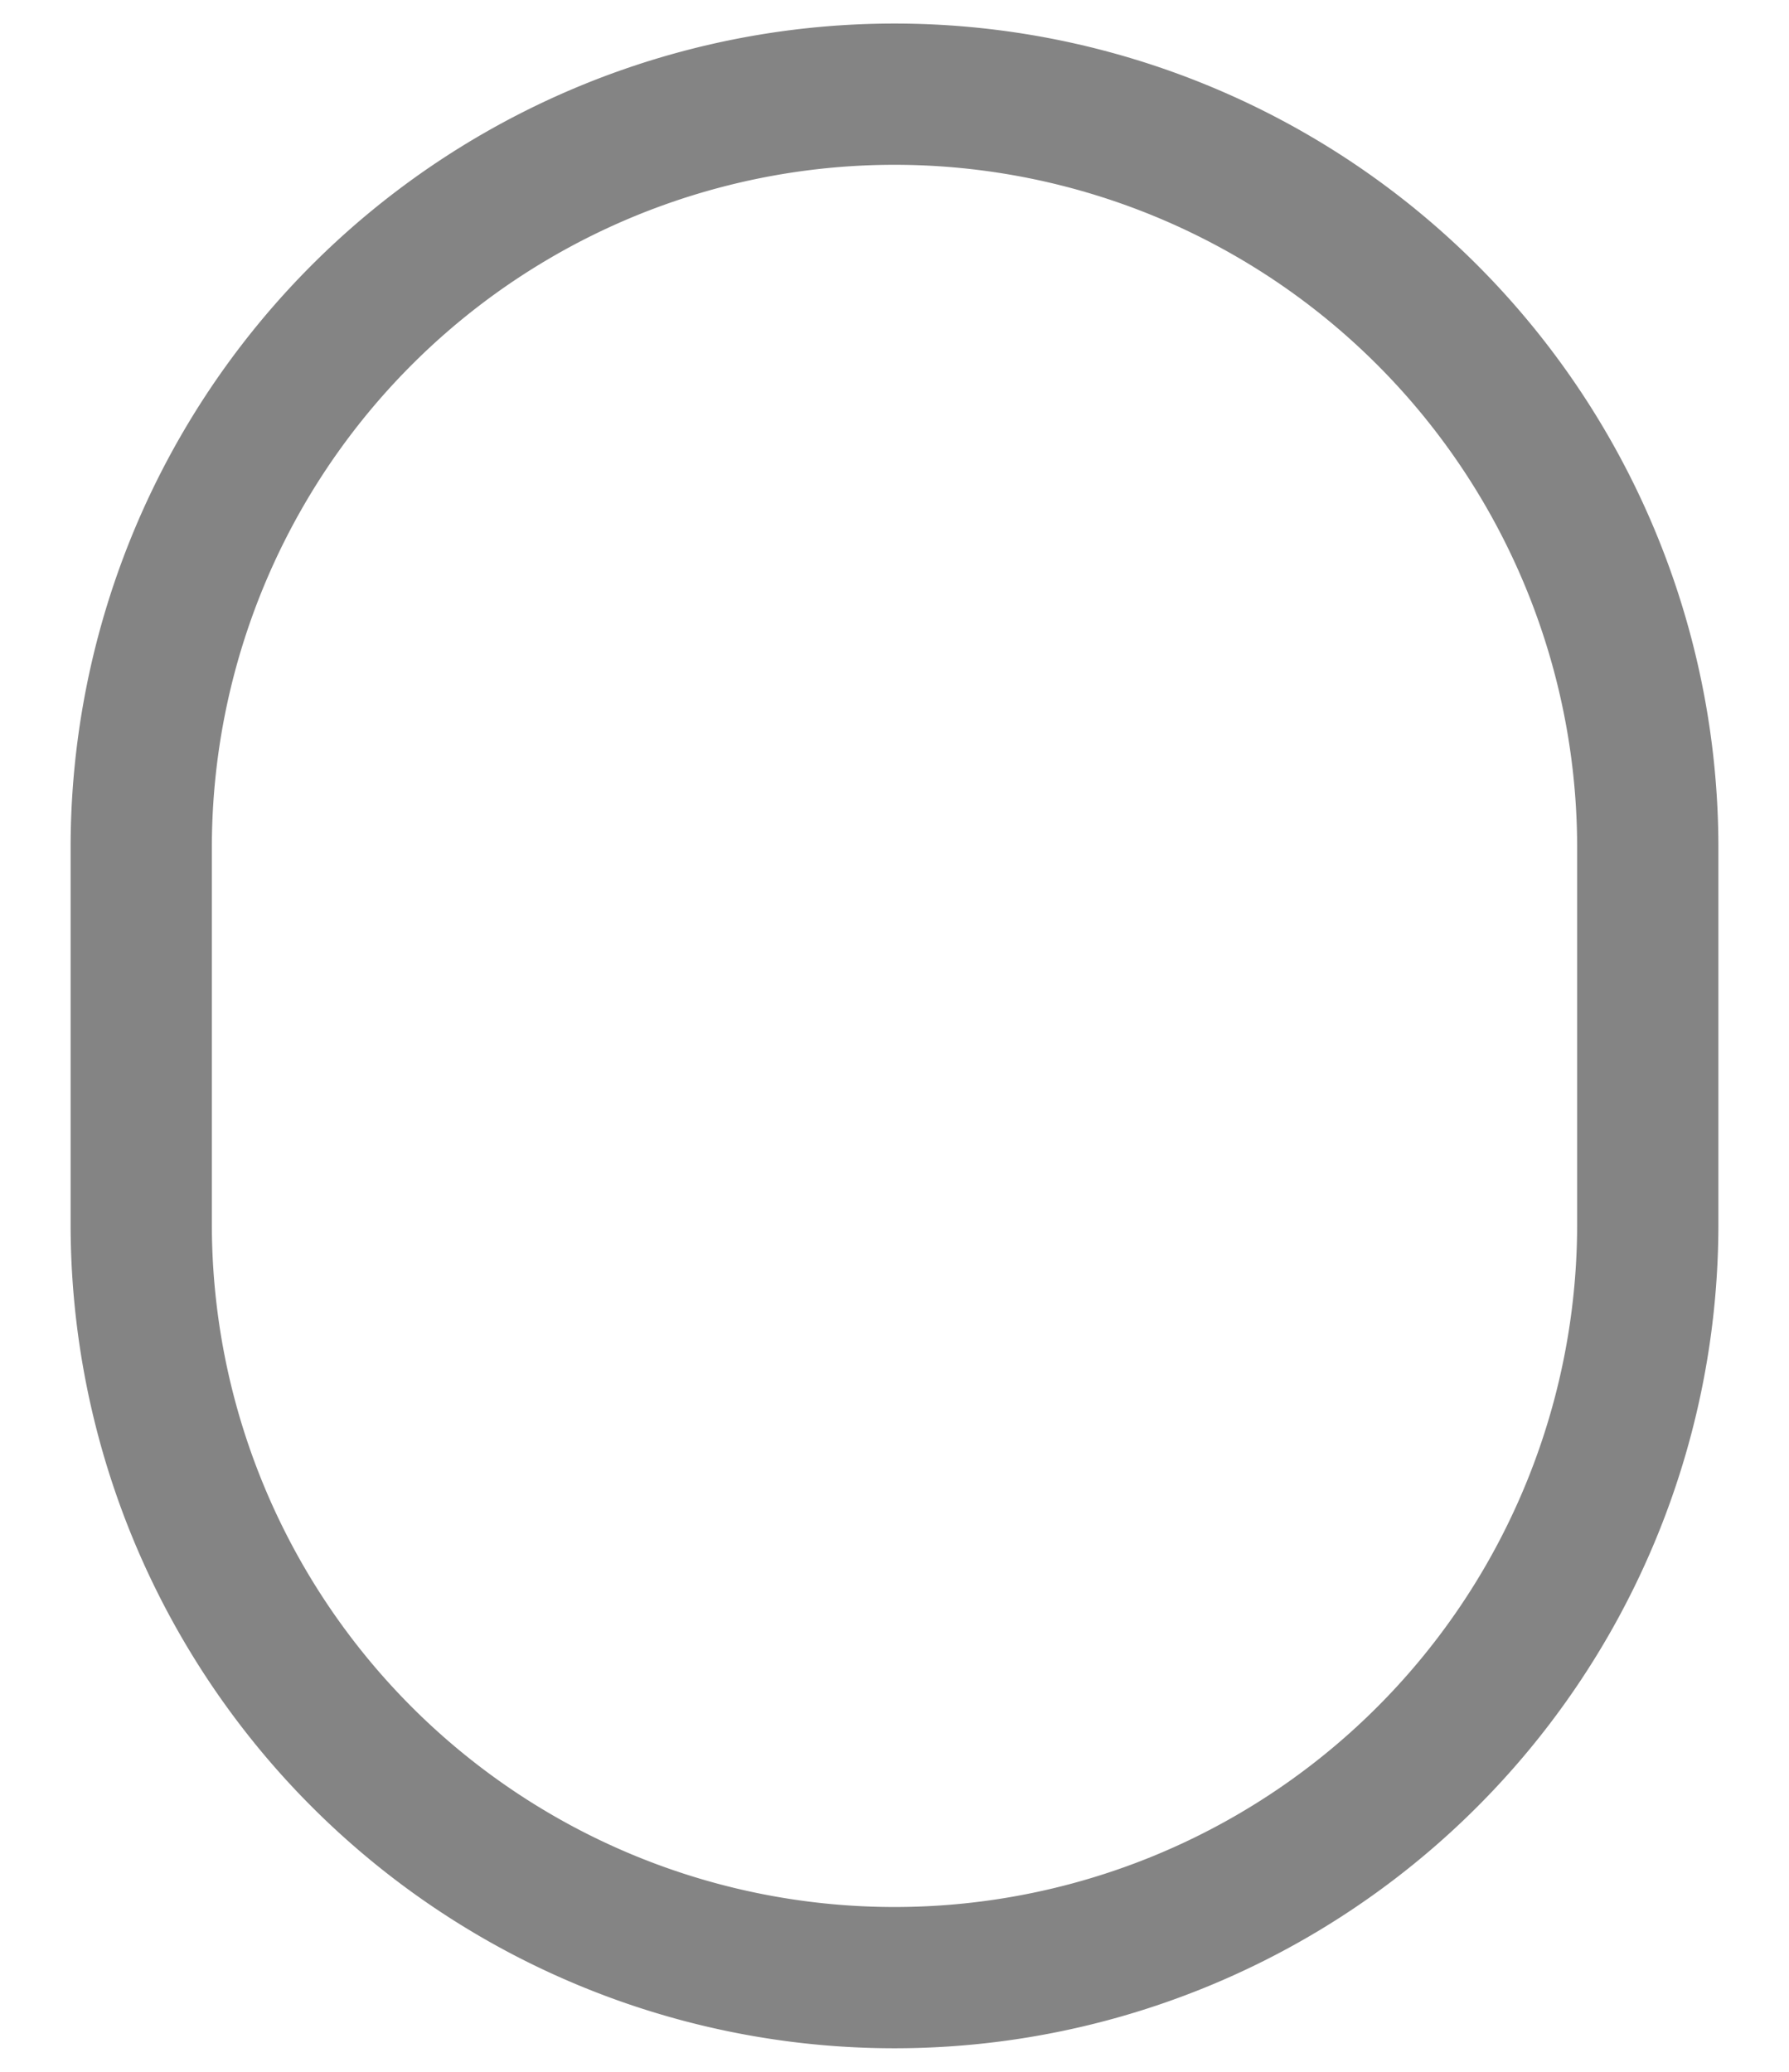 <svg width="19" height="22" fill="none" xmlns="http://www.w3.org/2000/svg"><path d="M.75 9v4h1.5V9H.75Zm17.5 4V9h-1.5v4h1.5Zm0-4A8.75 8.75 0 0 0 9.5.25v1.5A7.25 7.25 0 0 1 16.75 9h1.5ZM9.5 21.75A8.749 8.749 0 0 0 18.25 13h-1.5a7.25 7.25 0 0 1-7.25 7.25v1.5ZM.75 13a8.75 8.75 0 0 0 8.75 8.75v-1.5A7.25 7.25 0 0 1 2.25 13H.75Zm1.5-4A7.25 7.25 0 0 1 9.5 1.75V.25A8.75 8.75 0 0 0 .75 9h1.5Z" fill="#848484"/></svg>